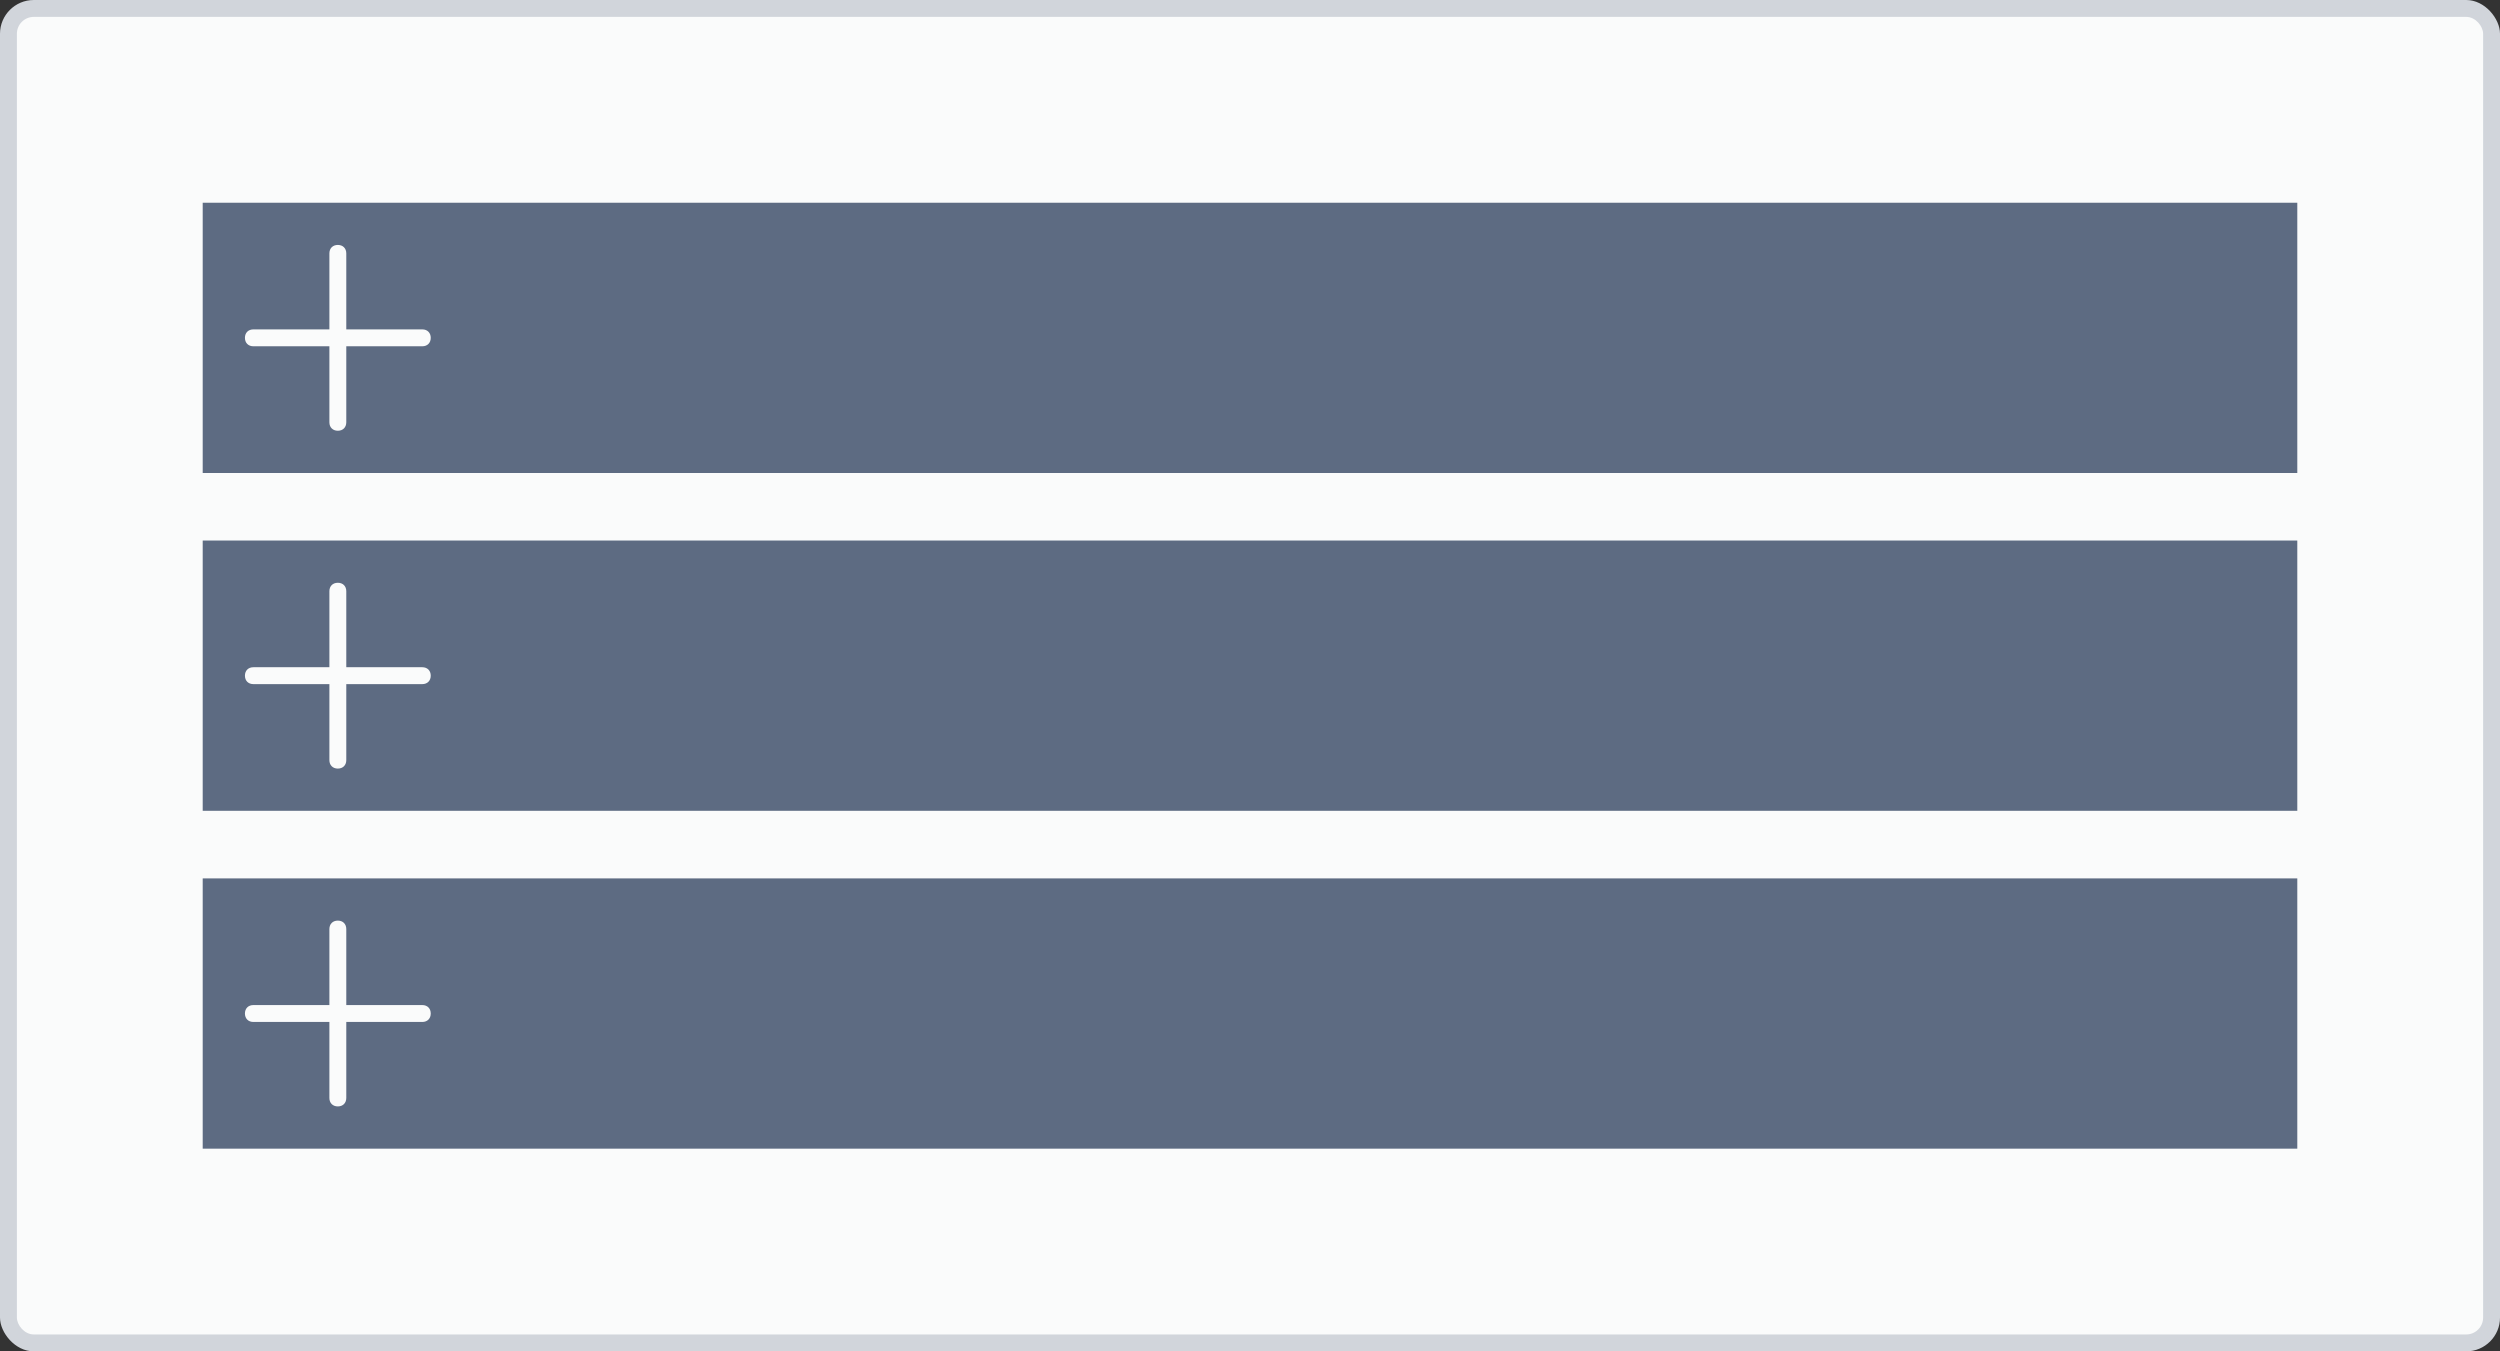 <svg width="148" height="80" viewBox="0 0 148 80" fill="none" xmlns="http://www.w3.org/2000/svg">
<rect x="0" y="0" width="148" height="80" fill="#333333" stroke="none"/>
<rect width="148" height="80" rx="2" fill="#D1D5DB"/>
<rect x="1" y="1" width="146" height="78" rx="1" fill="#FAFBFB"/>
<path fill-rule="evenodd" clip-rule="evenodd" d="M12 12H136V28H12V12ZM136 32H12V48H136V32ZM136 52H12V68H136V52ZM20.5 19.5H25C25.3 19.5 25.5 19.7 25.5 20C25.5 20.3 25.3 20.5 25 20.5H20.5V25C20.5 25.3 20.3 25.5 20 25.5C19.7 25.5 19.5 25.3 19.5 25V20.5H15C14.7 20.5 14.5 20.3 14.5 20C14.5 19.7 14.7 19.5 15 19.5H19.5V15C19.5 14.7 19.7 14.5 20 14.5C20.3 14.5 20.5 14.7 20.5 15V19.5ZM20.5 39.5H25C25.3 39.5 25.5 39.7 25.5 40C25.5 40.3 25.3 40.5 25 40.5H20.5V45C20.5 45.3 20.3 45.5 20 45.5C19.7 45.5 19.5 45.3 19.5 45V40.5H15C14.7 40.5 14.5 40.3 14.5 40C14.5 39.7 14.7 39.5 15 39.5H19.5V35C19.5 34.7 19.7 34.5 20 34.5C20.3 34.5 20.5 34.7 20.5 35V39.5ZM25 59.5H20.5V55C20.5 54.7 20.3 54.5 20 54.5C19.7 54.5 19.5 54.7 19.5 55V59.5H15C14.7 59.5 14.5 59.7 14.5 60C14.5 60.3 14.7 60.5 15 60.5H19.5V65C19.5 65.3 19.7 65.5 20 65.5C20.3 65.5 20.5 65.3 20.5 65V60.5H25C25.3 60.5 25.5 60.3 25.5 60C25.5 59.7 25.3 59.5 25 59.5Z" fill="#5D6B82"/>
</svg>
